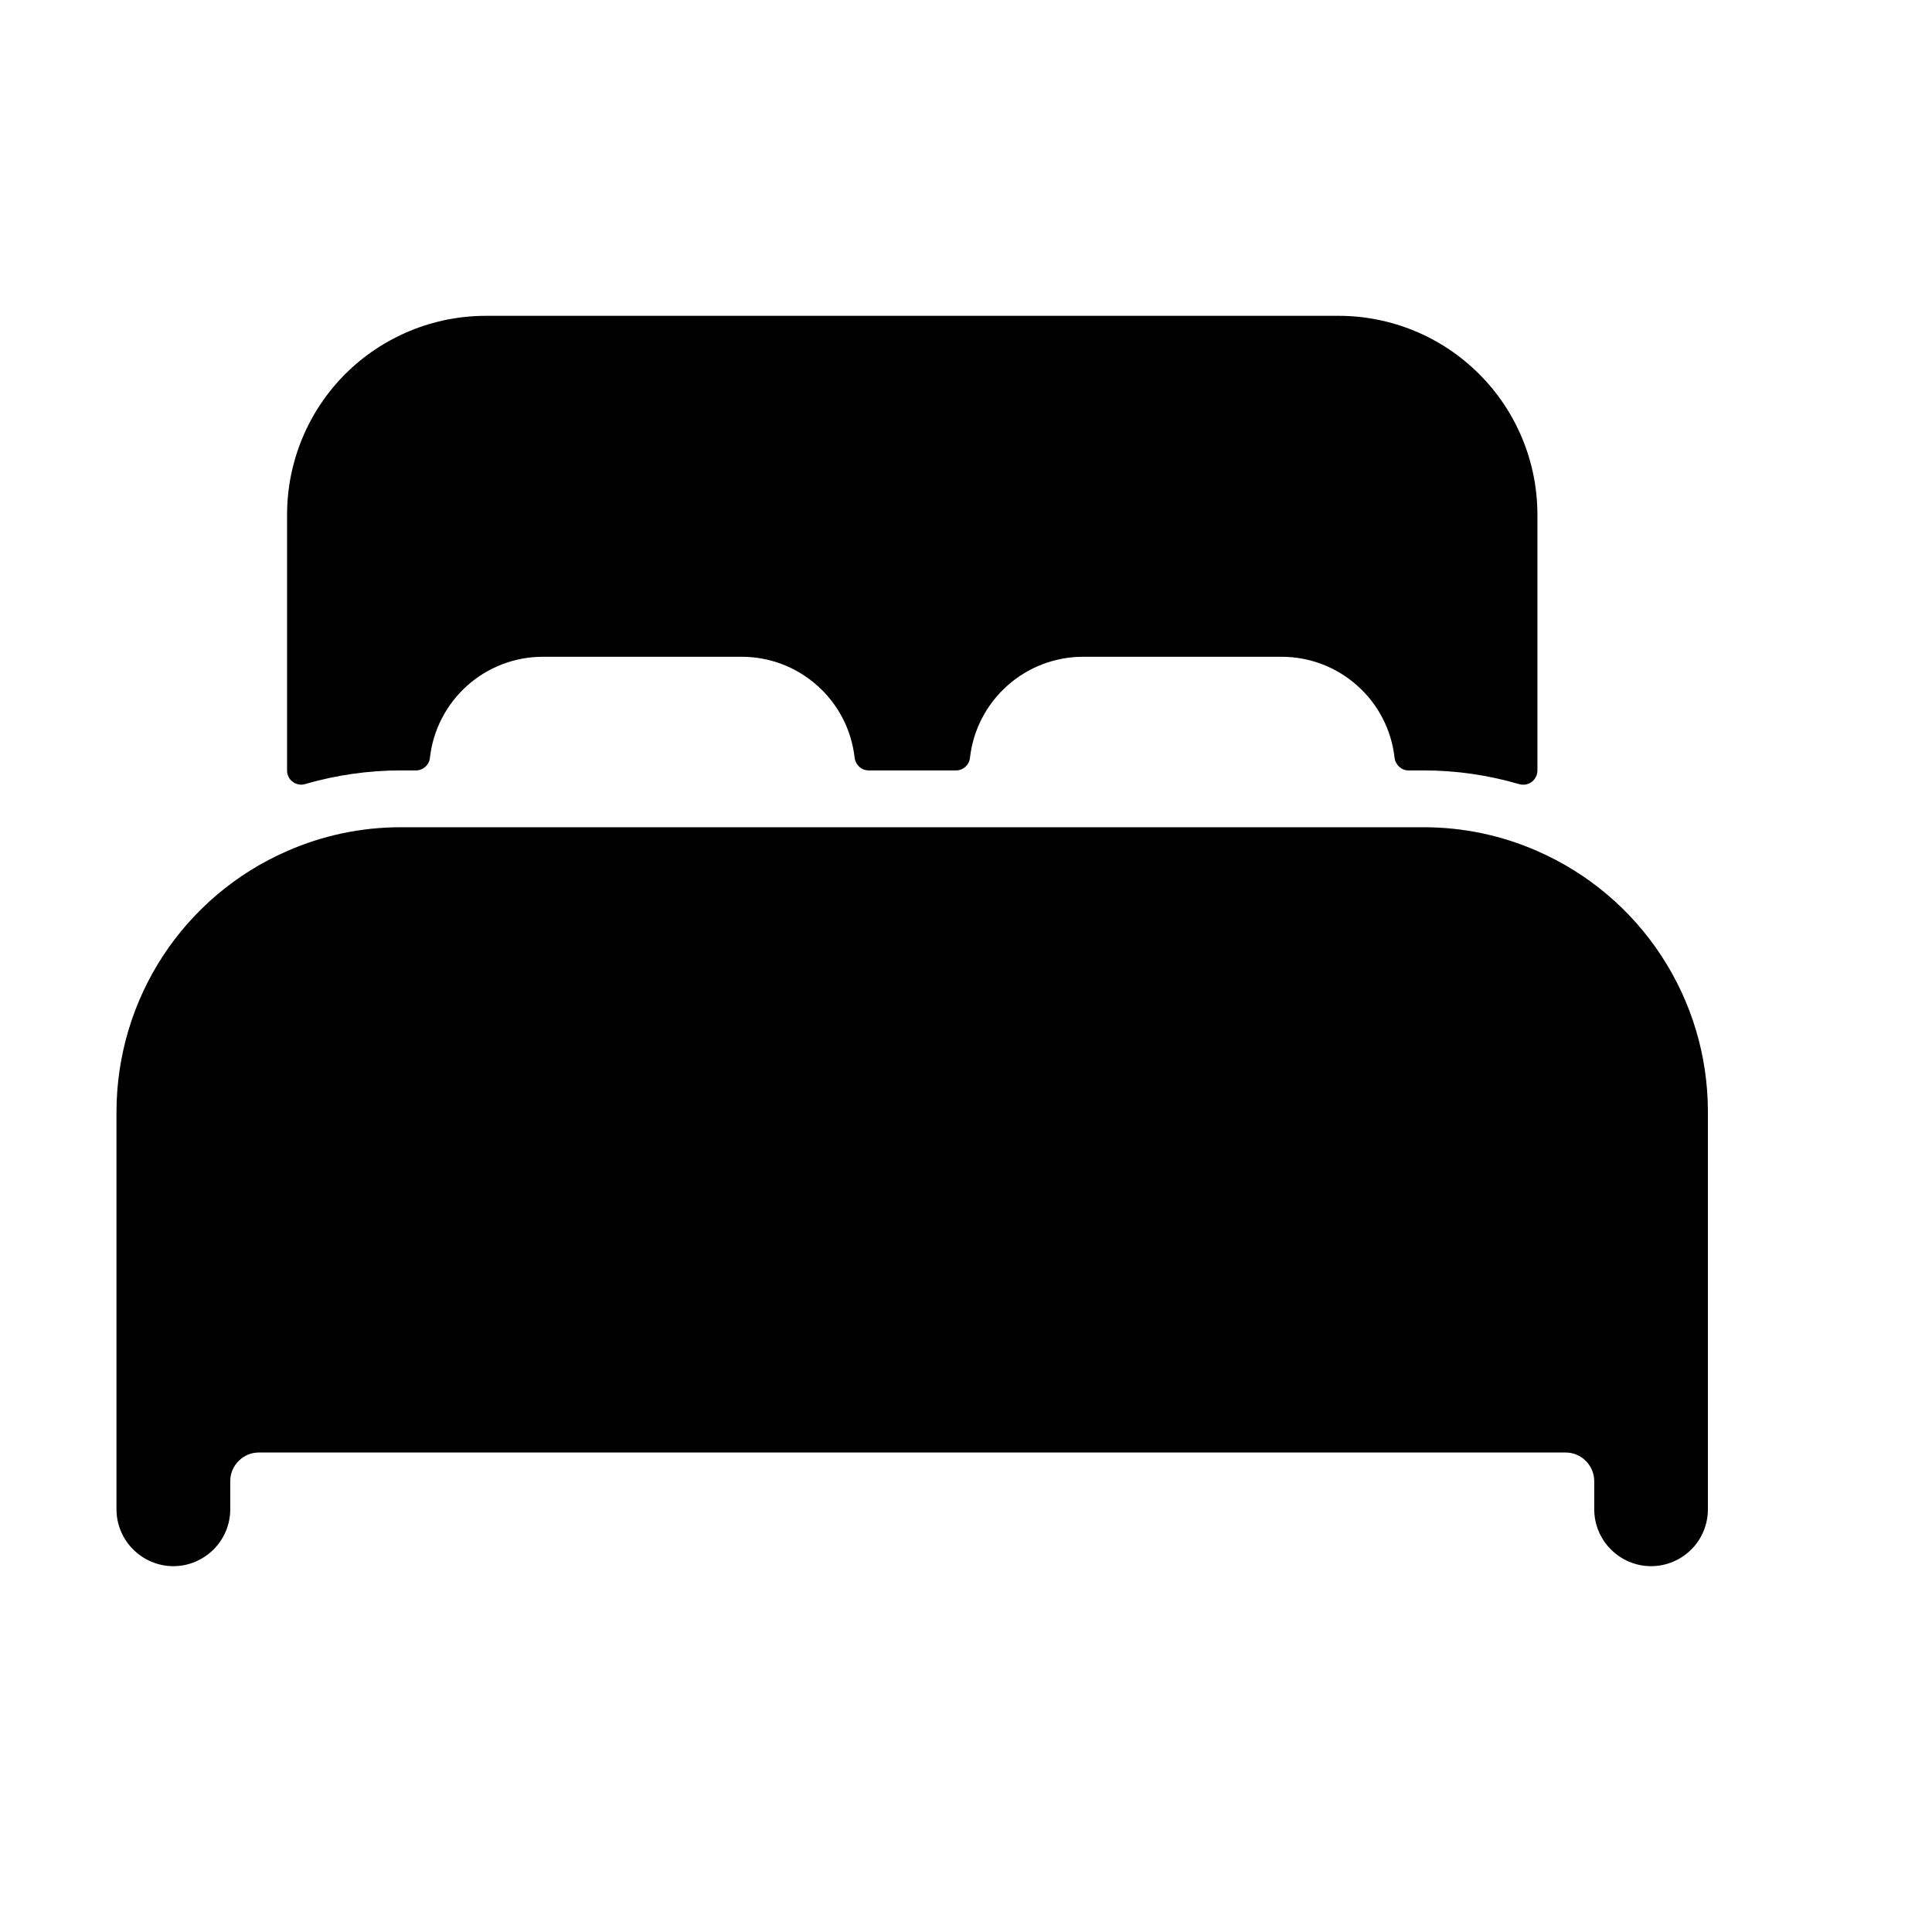 <svg width="17" height="17" viewBox="0 0 17 17" fill="none" xmlns="http://www.w3.org/2000/svg">
<path d="M13.528 7.489C13.213 7.35 12.872 7.279 12.528 7.279H3.526C3.182 7.279 2.841 7.35 2.526 7.489C2.08 7.683 1.701 8.004 1.434 8.411C1.168 8.818 1.026 9.294 1.025 9.78V13.281C1.025 13.413 1.078 13.541 1.172 13.634C1.266 13.728 1.393 13.781 1.526 13.781C1.658 13.781 1.785 13.728 1.879 13.634C1.973 13.541 2.026 13.413 2.026 13.281V13.031C2.026 12.965 2.053 12.902 2.1 12.855C2.146 12.808 2.21 12.781 2.276 12.781H13.778C13.844 12.781 13.907 12.808 13.954 12.855C14.001 12.902 14.027 12.965 14.028 13.031V13.281C14.028 13.413 14.081 13.541 14.175 13.634C14.268 13.728 14.396 13.781 14.528 13.781C14.661 13.781 14.788 13.728 14.882 13.634C14.976 13.541 15.028 13.413 15.028 13.281V9.78C15.028 9.294 14.886 8.818 14.619 8.411C14.353 8.004 13.974 7.684 13.528 7.489Z" fill="black"/>
<path d="M11.778 2.779H4.276C3.812 2.779 3.367 2.963 3.038 3.291C2.71 3.619 2.526 4.065 2.526 4.529V6.779C2.526 6.799 2.53 6.818 2.539 6.835C2.547 6.853 2.56 6.868 2.576 6.879C2.591 6.891 2.609 6.899 2.628 6.902C2.647 6.906 2.667 6.905 2.685 6.899C2.958 6.82 3.241 6.779 3.526 6.779H3.658C3.689 6.78 3.719 6.768 3.742 6.748C3.765 6.727 3.78 6.699 3.783 6.668C3.81 6.424 3.927 6.198 4.11 6.034C4.293 5.87 4.53 5.779 4.776 5.779H6.527C6.773 5.779 7.01 5.87 7.193 6.034C7.377 6.198 7.493 6.424 7.52 6.668C7.524 6.699 7.539 6.727 7.562 6.748C7.585 6.768 7.615 6.78 7.646 6.779H8.41C8.441 6.78 8.471 6.768 8.494 6.748C8.517 6.727 8.532 6.699 8.535 6.668C8.562 6.424 8.679 6.199 8.862 6.035C9.044 5.871 9.281 5.78 9.527 5.779H11.277C11.524 5.779 11.761 5.87 11.944 6.034C12.128 6.198 12.244 6.424 12.271 6.668C12.275 6.699 12.29 6.727 12.313 6.748C12.336 6.768 12.366 6.78 12.396 6.779H12.528C12.812 6.779 13.095 6.82 13.368 6.9C13.387 6.905 13.407 6.906 13.426 6.903C13.445 6.899 13.463 6.891 13.478 6.88C13.494 6.868 13.506 6.853 13.515 6.835C13.524 6.818 13.528 6.799 13.528 6.779V4.529C13.528 4.065 13.344 3.619 13.015 3.291C12.687 2.963 12.242 2.779 11.778 2.779Z" fill="black"/>
</svg>
